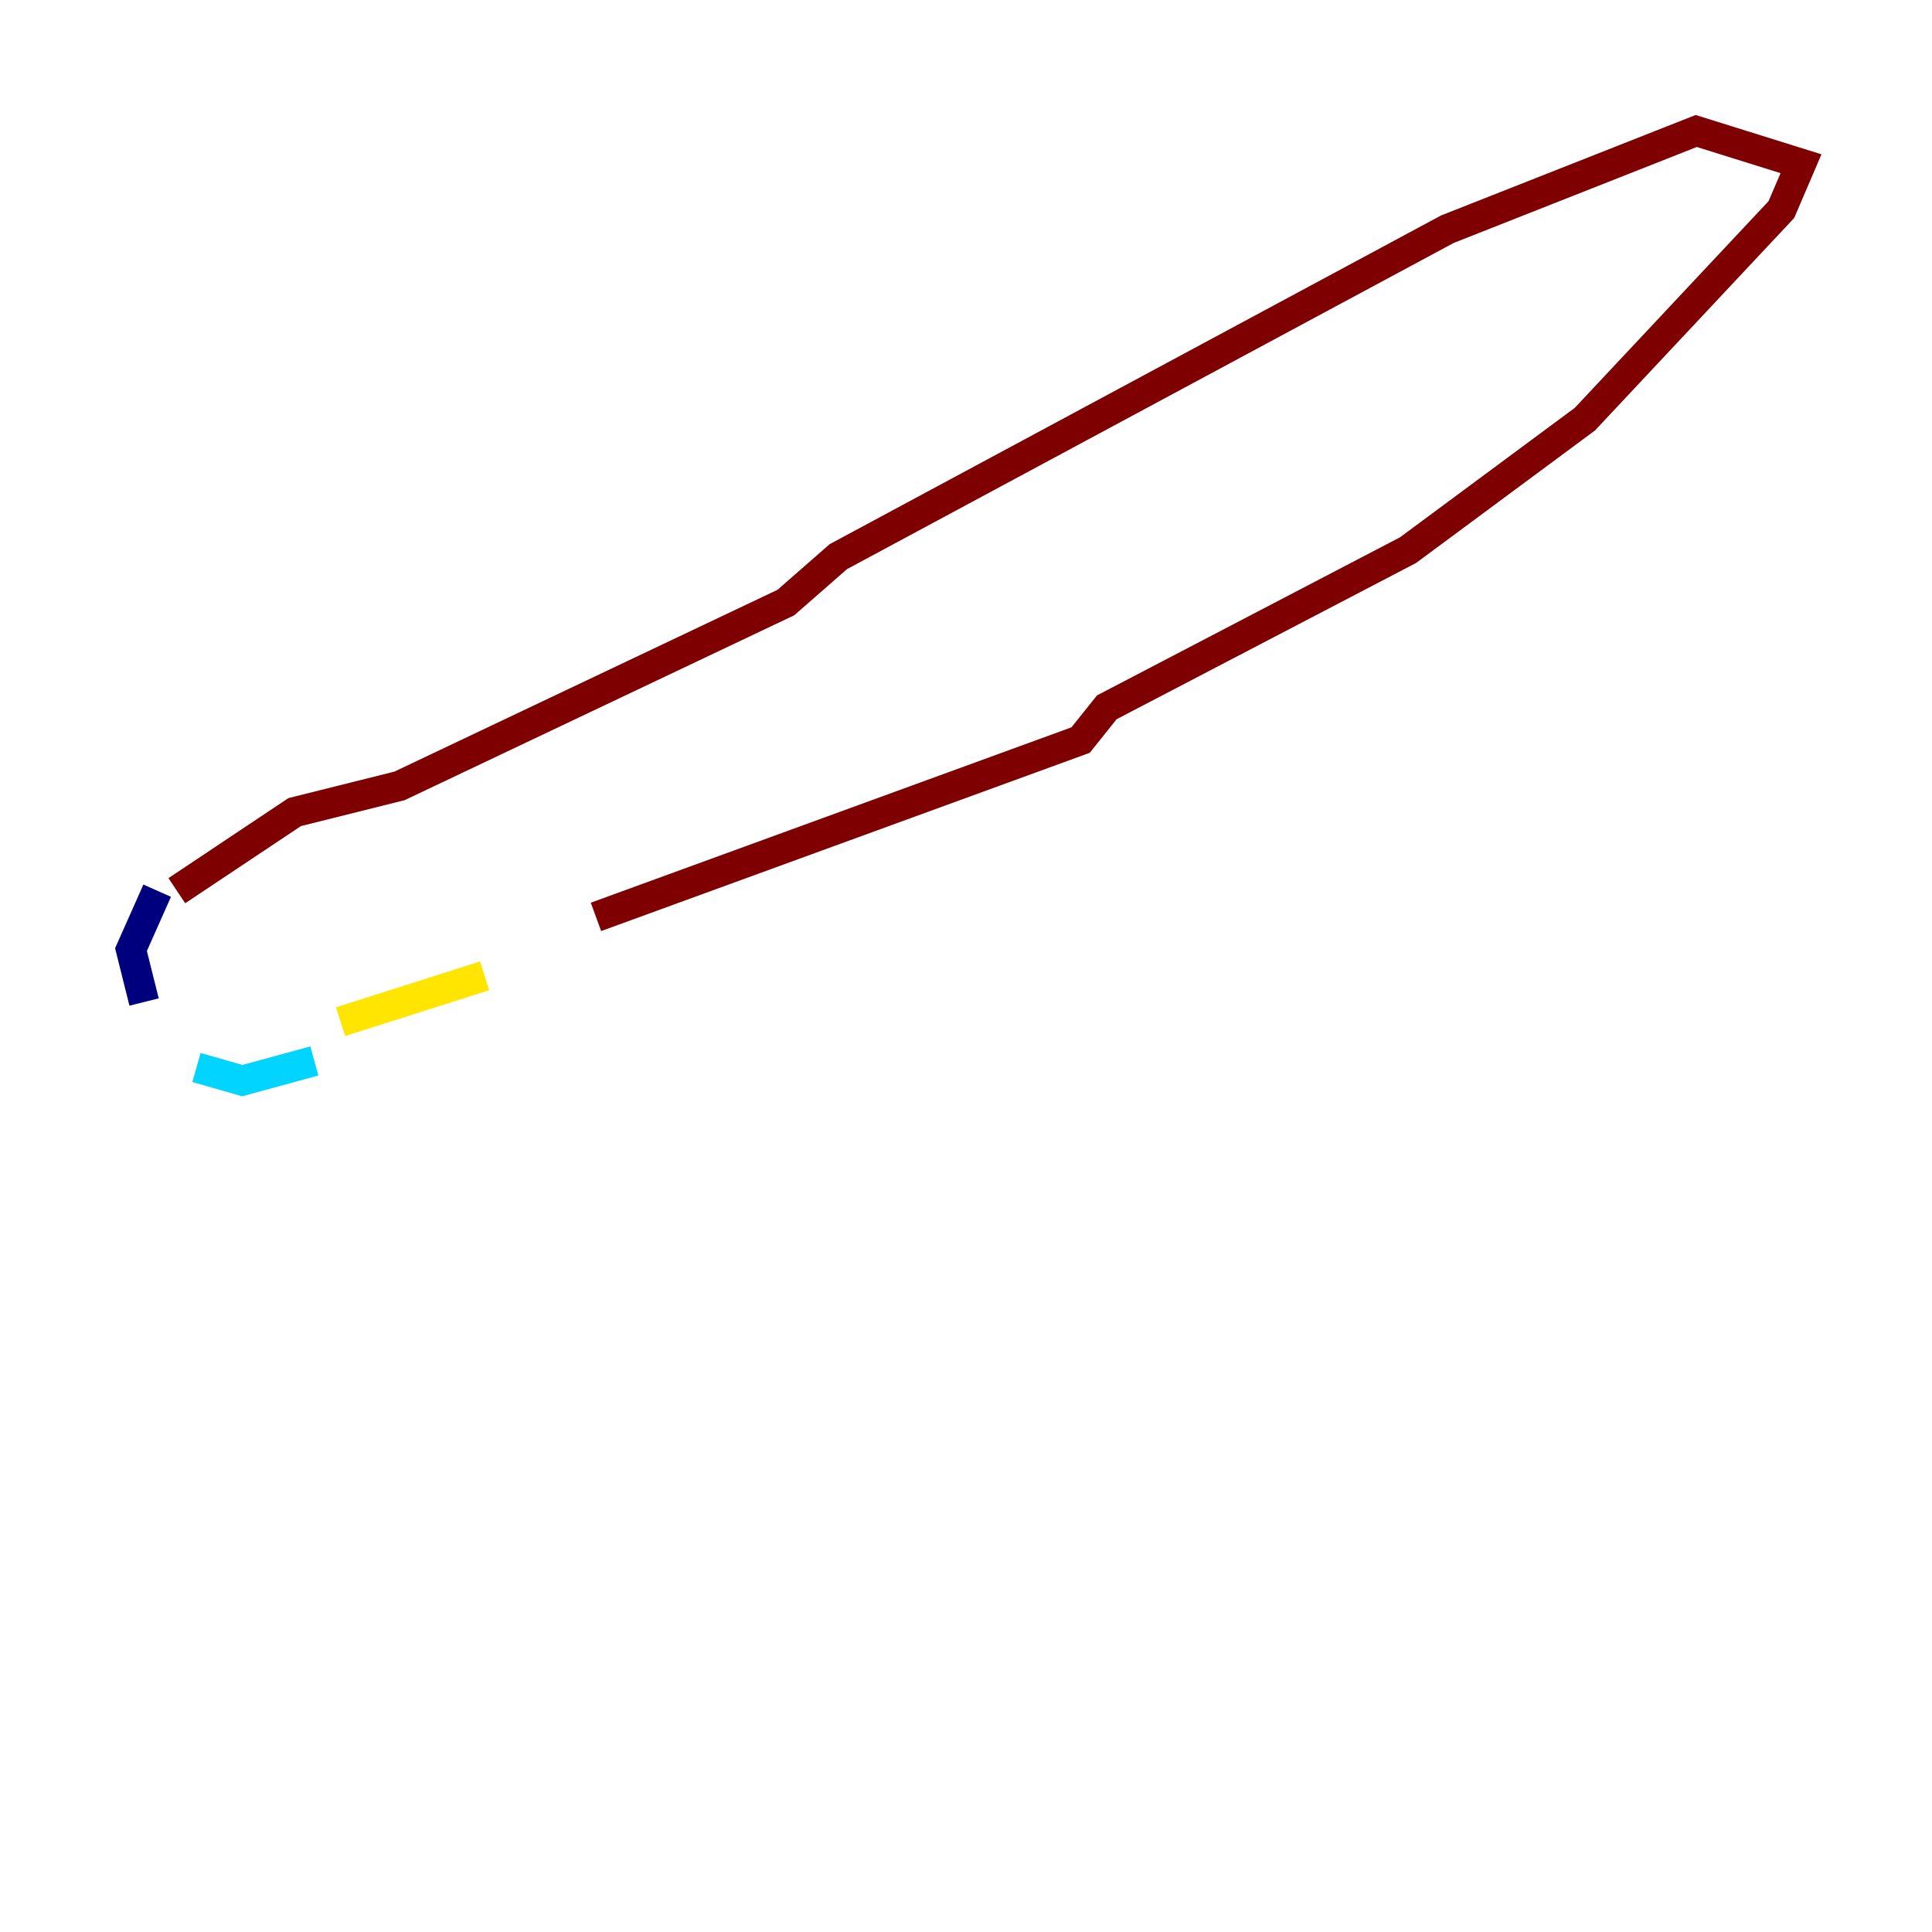 <?xml version="1.0" encoding="utf-8" ?>
<svg baseProfile="tiny" height="128" version="1.2" viewBox="0,0,128,128" width="128" xmlns="http://www.w3.org/2000/svg" xmlns:ev="http://www.w3.org/2001/xml-events" xmlns:xlink="http://www.w3.org/1999/xlink"><defs /><polyline fill="none" points="10.414,59.01 8.678,62.915 9.546,66.386" stroke="#00007f" stroke-width="2" /><polyline fill="none" points="13.017,70.725 16.054,71.593 20.827,70.291" stroke="#00d4ff" stroke-width="2" /><polyline fill="none" points="22.563,67.688 32.108,64.651" stroke="#ffe500" stroke-width="2" /><polyline fill="none" points="39.485,60.746 71.593,49.031 73.329,46.861 93.288,36.447 105.003,27.77 118.02,13.885 119.322,10.848 112.38,8.678 95.891,15.186 55.539,36.881 52.068,39.919 26.468,52.068 19.525,53.803 11.715,59.01" stroke="#7f0000" stroke-width="2" /></svg>